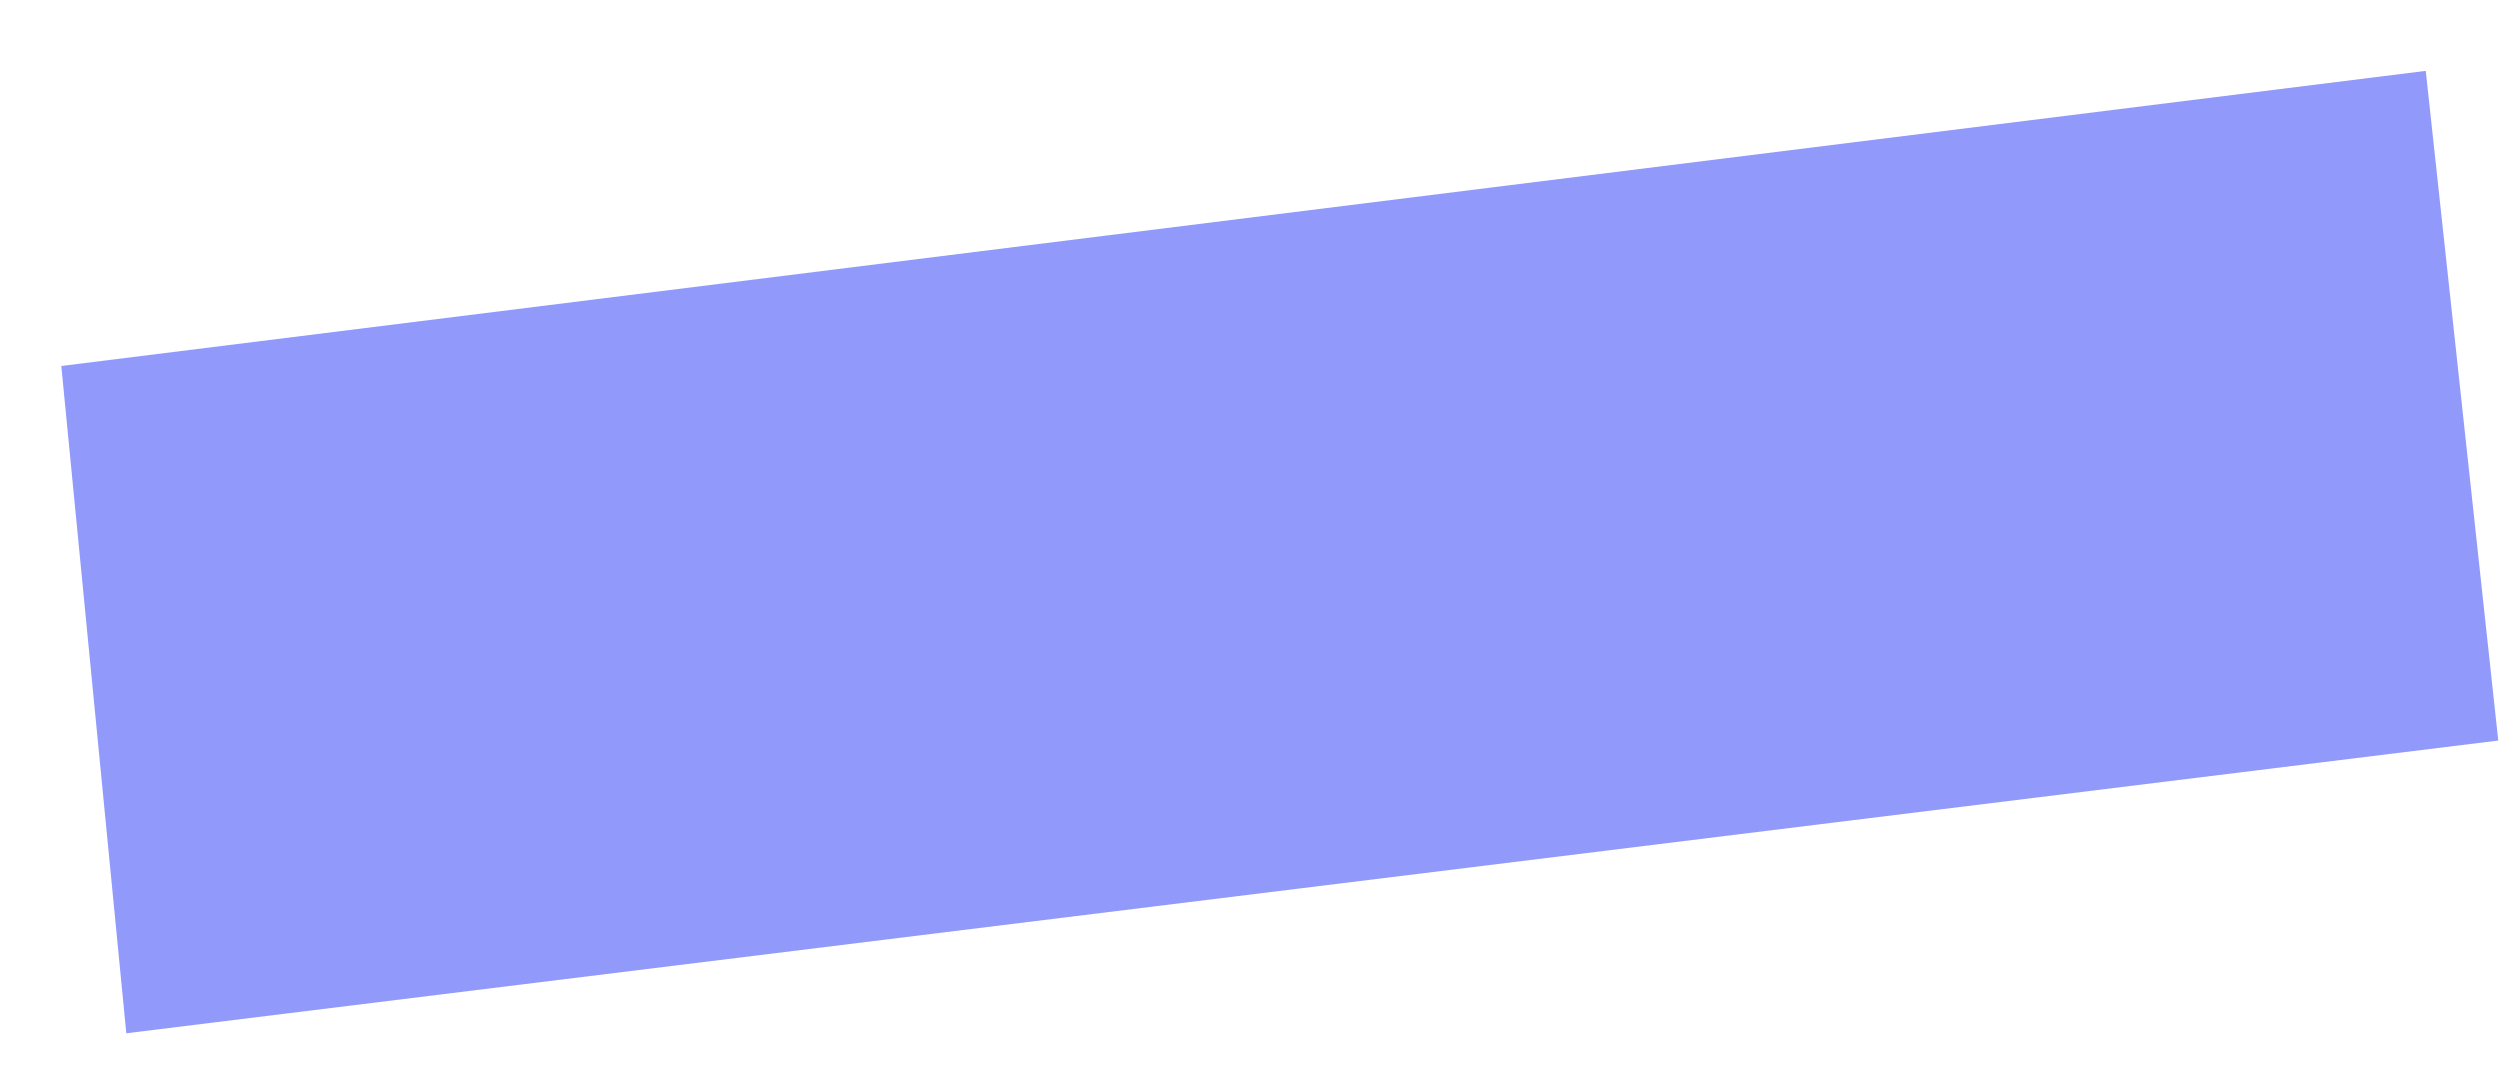 <?xml version="1.0" encoding="UTF-8" standalone="no"?><svg width='23' height='10' viewBox='0 0 23 10' fill='none' xmlns='http://www.w3.org/2000/svg'>
<path d='M22.984 6.813L1.162 9.506L0.564 3.367L22.317 0.652L22.984 6.813Z' fill='#9199FB'/>
</svg>
